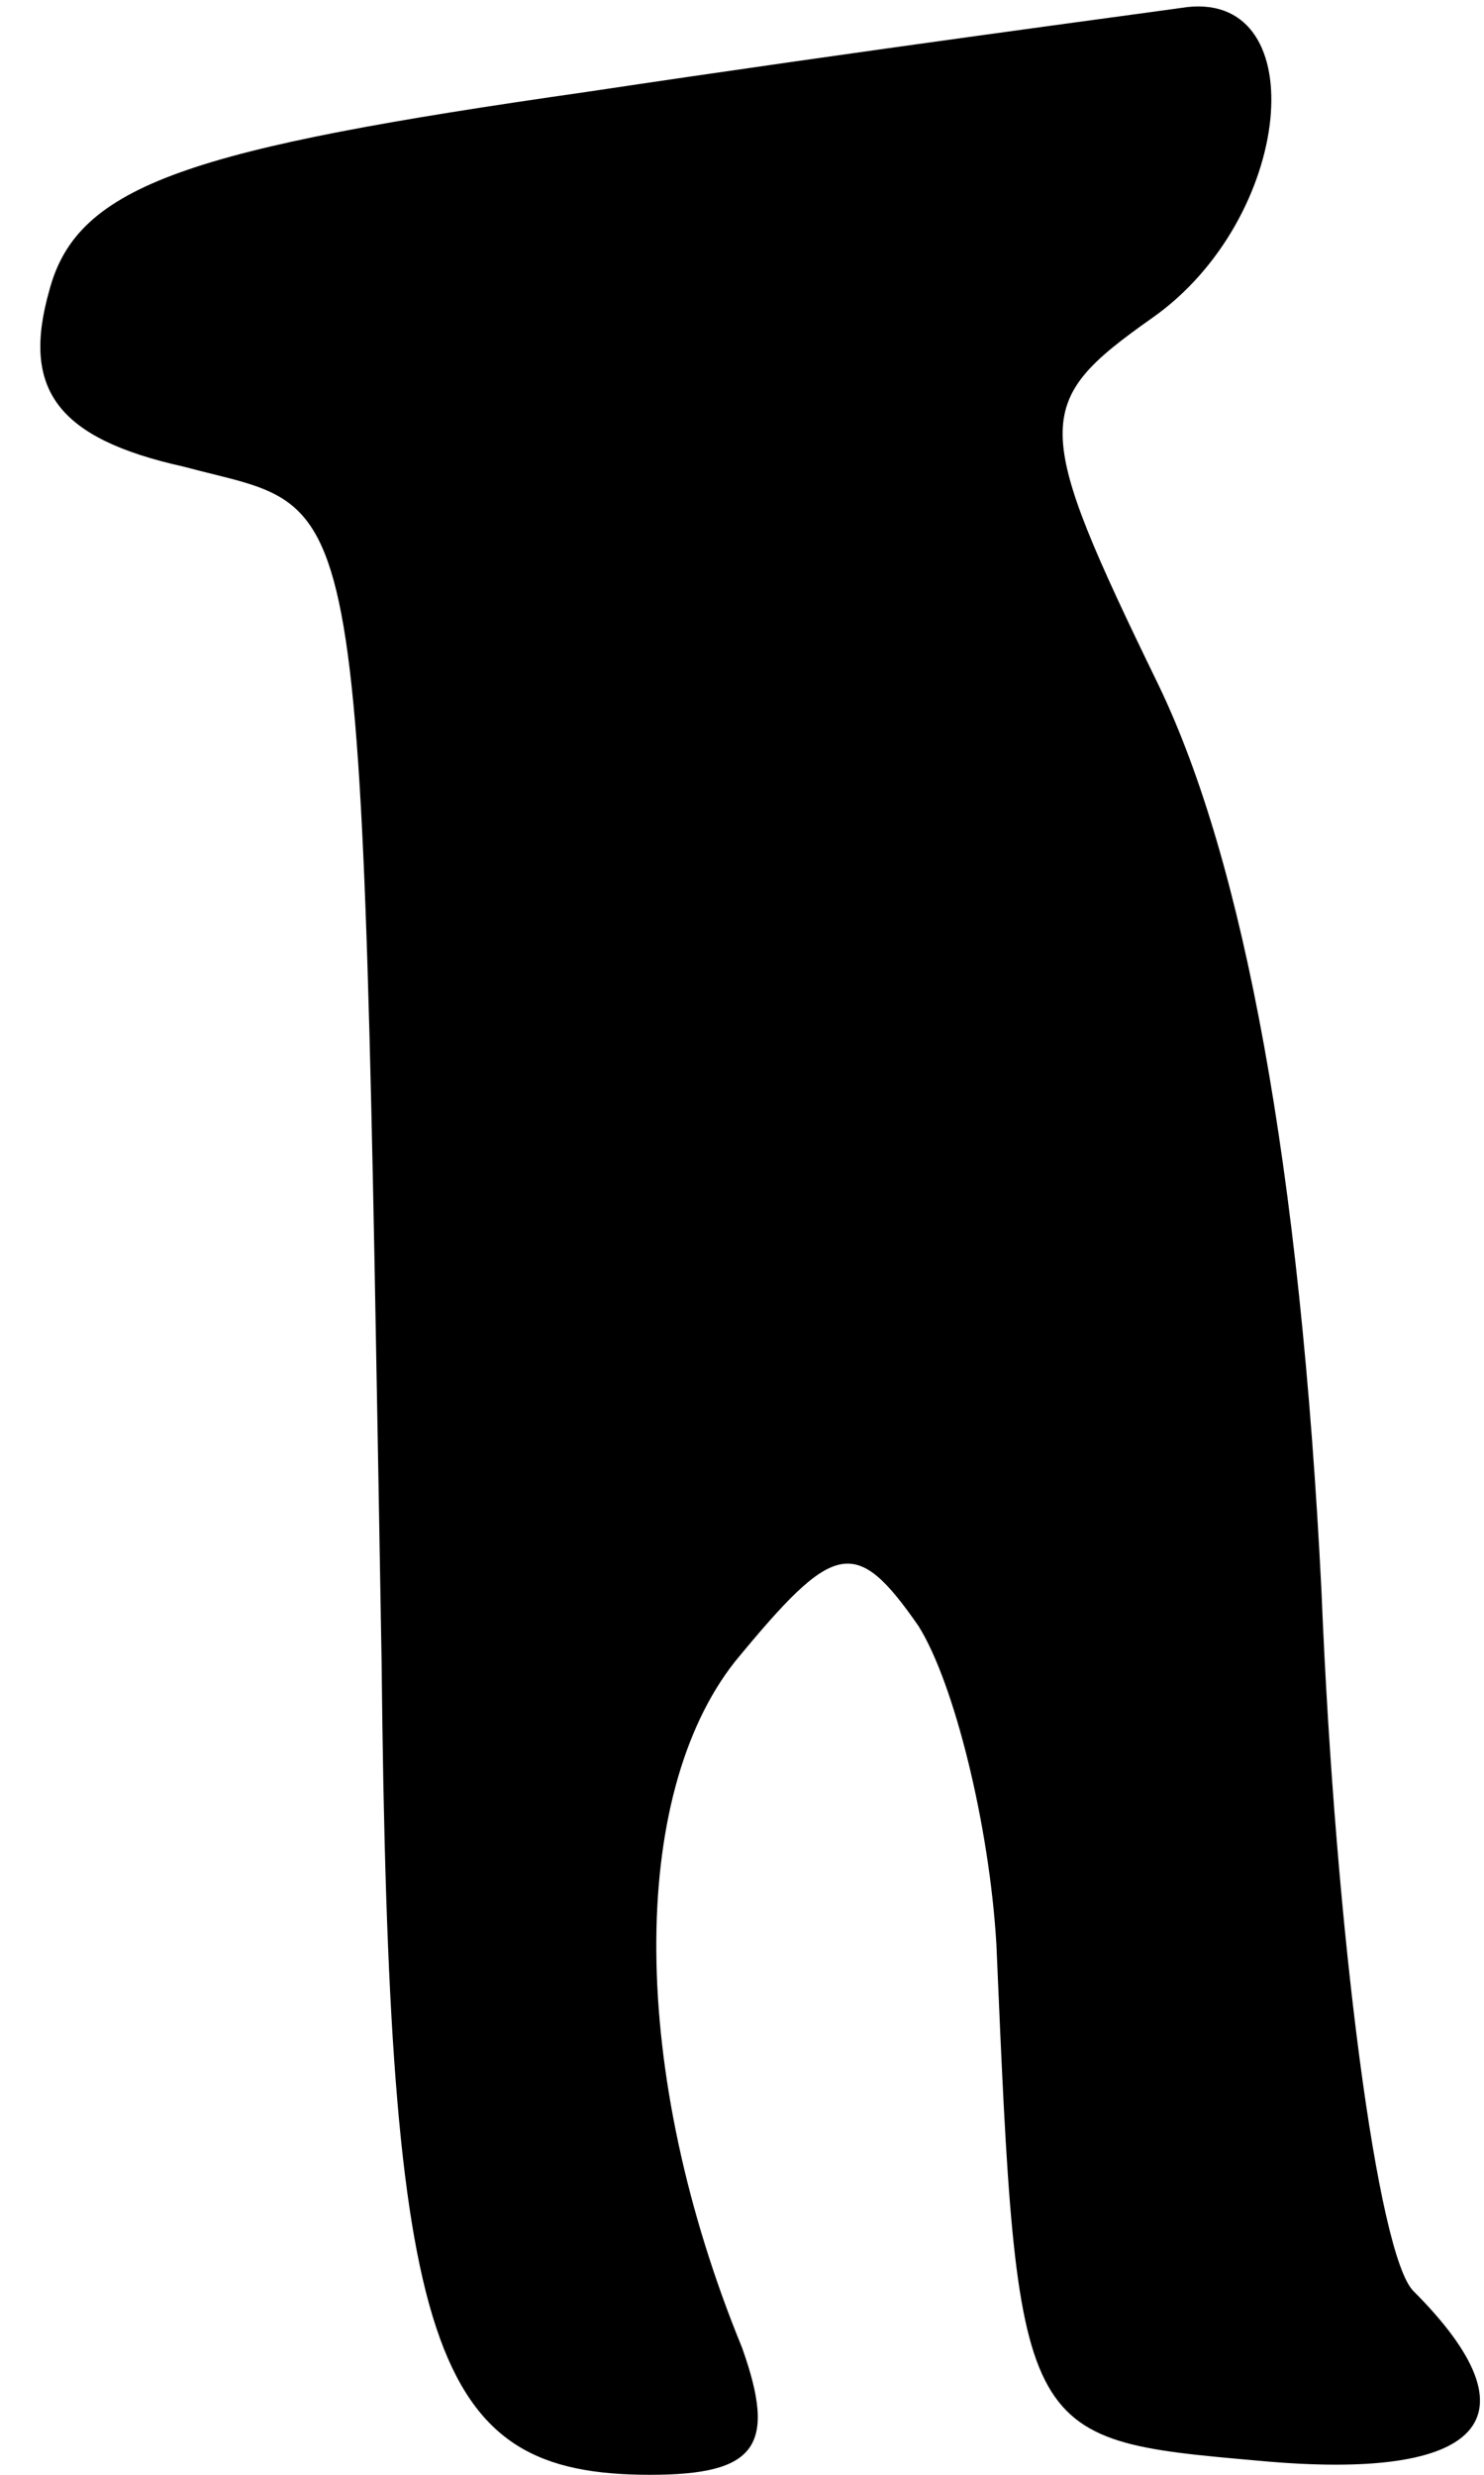 <?xml version="1.0" standalone="no"?>
<!DOCTYPE svg PUBLIC "-//W3C//DTD SVG 20010904//EN"
 "http://www.w3.org/TR/2001/REC-SVG-20010904/DTD/svg10.dtd">
<svg version="1.0" xmlns="http://www.w3.org/2000/svg"
 width="21pt" height="35pt" viewBox="0 0 21 35"
 preserveAspectRatio="xMidYMid meet">
<g transform="translate(0,35) scale(0.1,-0.1)"
fill="#000000" stroke="none">
<path fill="#000000" stroke="none" d="M83 337 c-56 -8 -72 -13 -76 -28 -4
-14 1 -21 19 -25 26 -7 25 3 28 -169 1 -98 7 -115 38 -115 15 0 18 4 13 18
-16 39 -16 78 -1 97 14 17 17 18 26 5 5 -8 10 -28 11 -45 3 -70 3 -70 37 -73
32 -3 40 6 22 24 -5 5 -11 50 -13 99 -3 60 -11 103 -23 128 -18 37 -18 40 -1
52 20 14 23 46 5 44 -7 -1 -45 -6 -85 -12z"/>
</g>
</svg>
